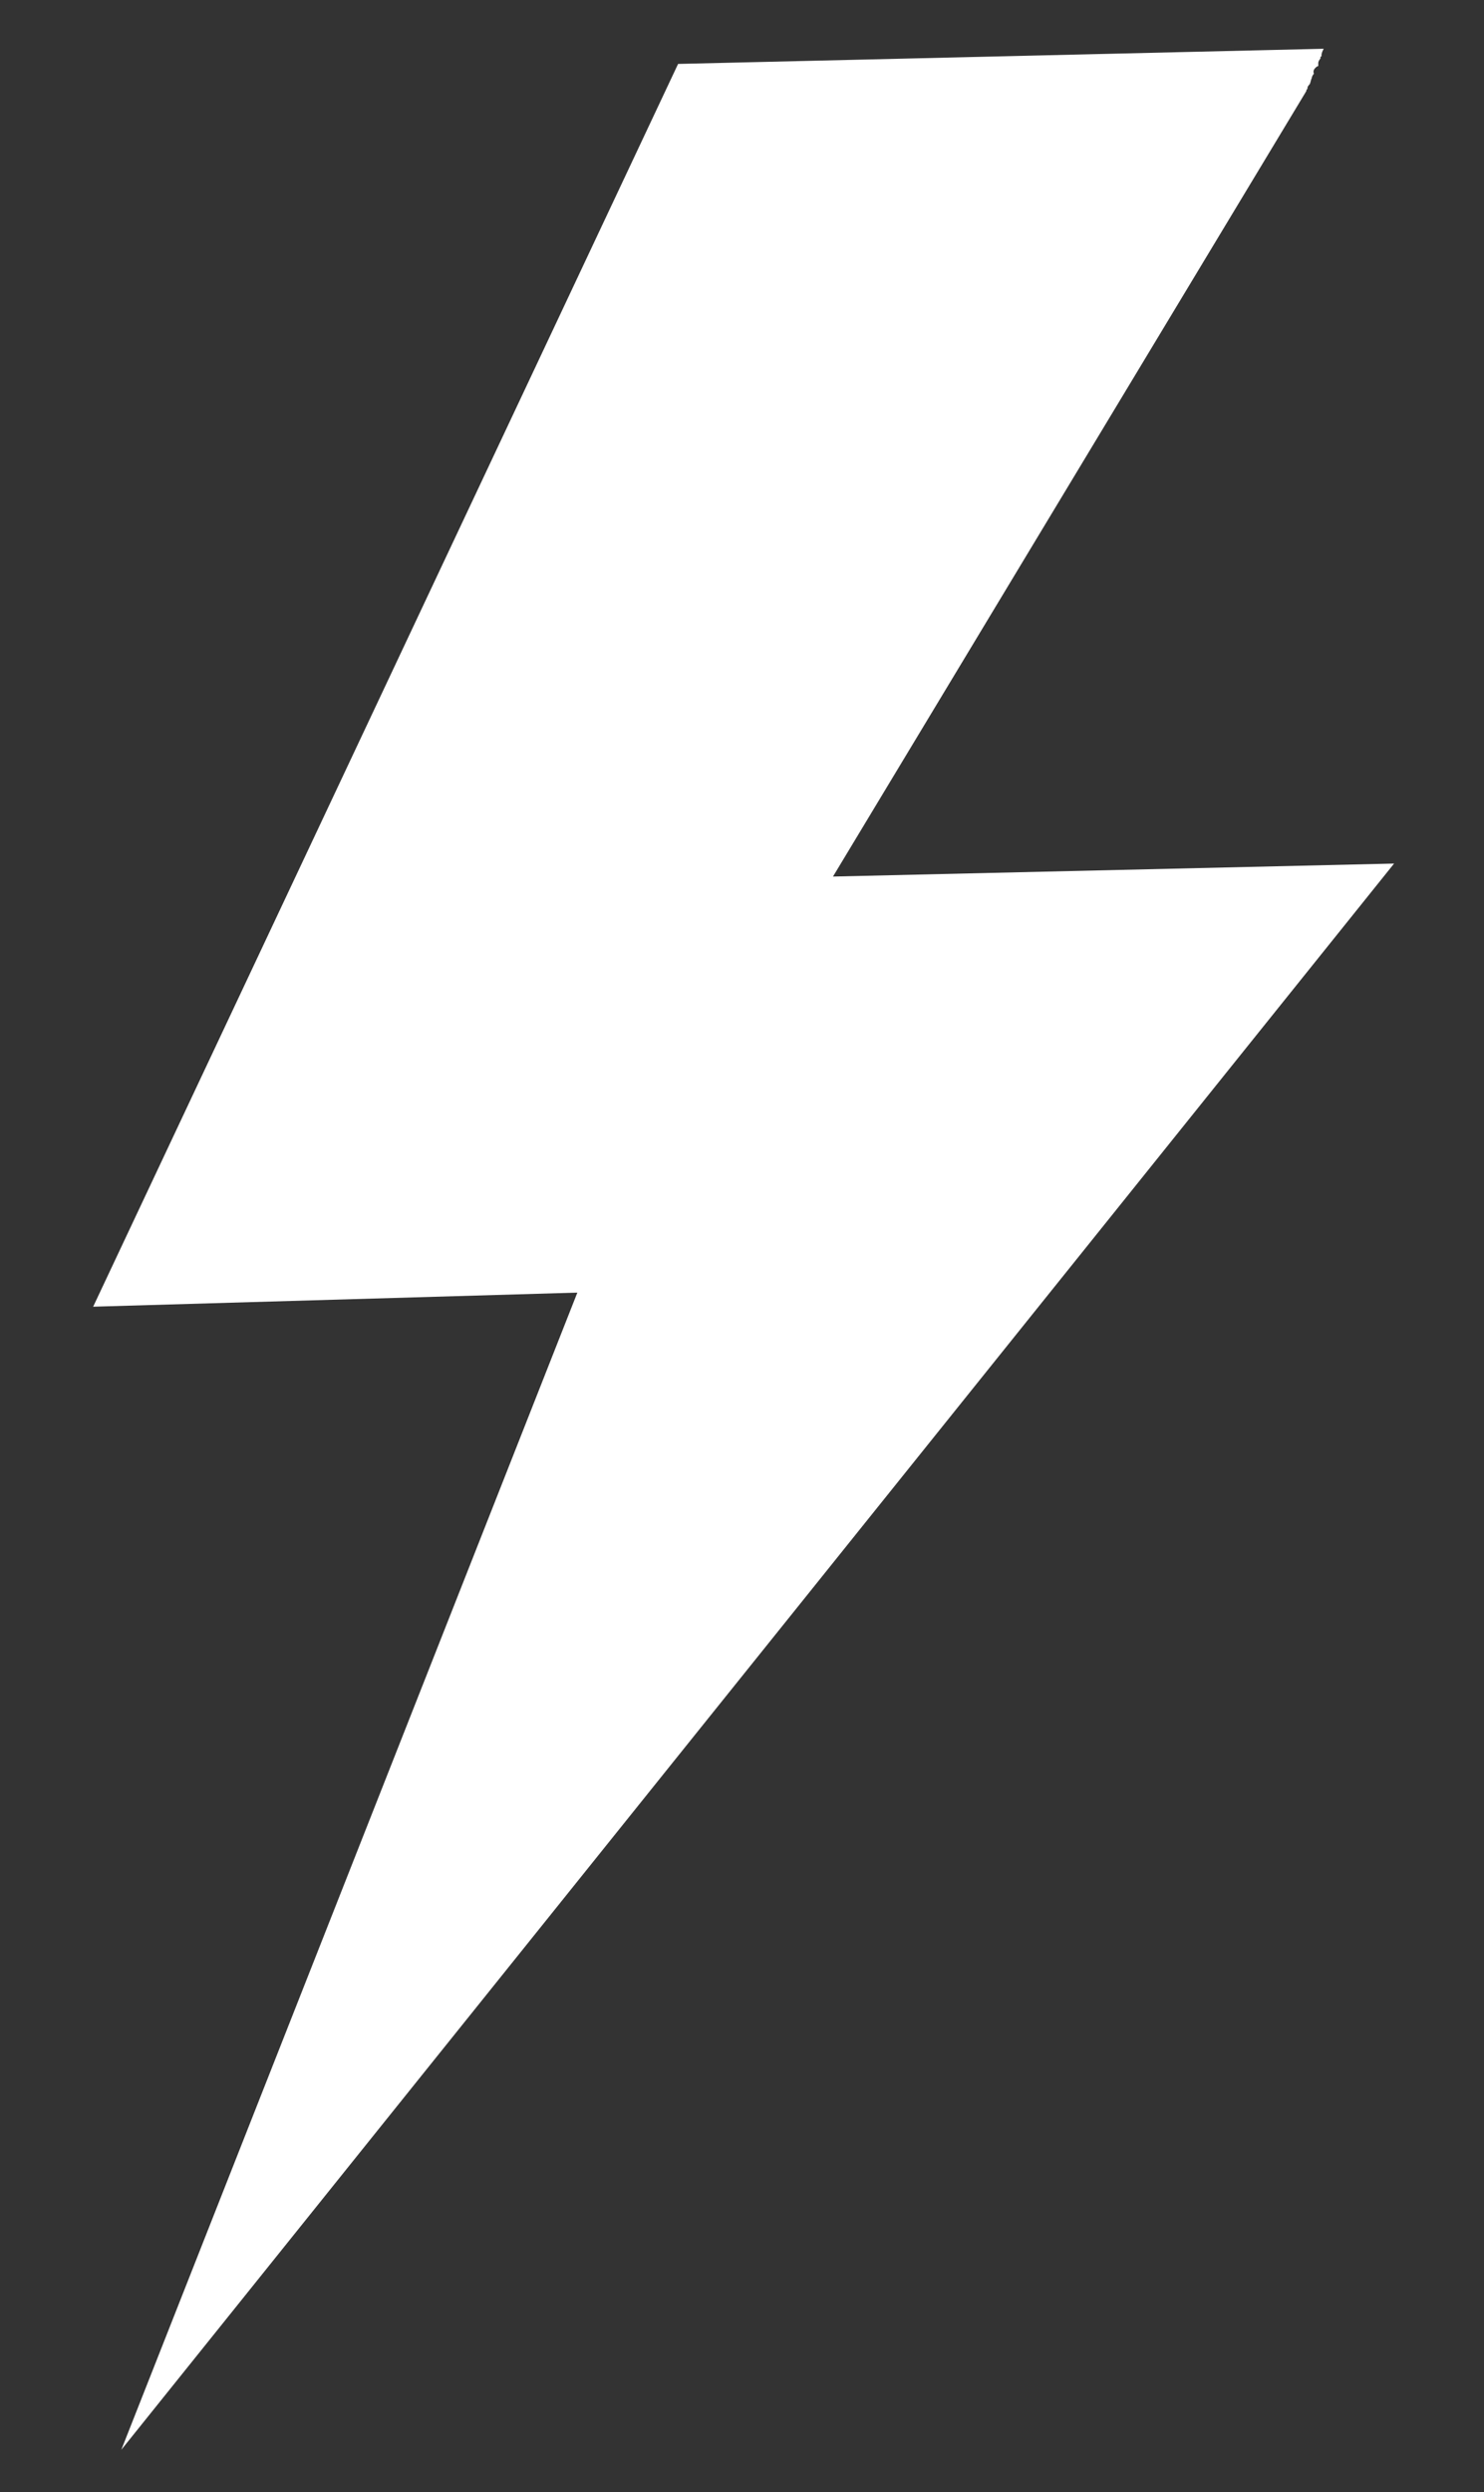 <svg enable-background="new 0 0 137 230" viewBox="0 0 137 230" xmlns="http://www.w3.org/2000/svg"><rect x="0" y="0" width="137" height="230" fill="#333333" stroke="none"/><g fill="#fff"><path d="m922.9 113.8-2.3-.3c.2 1.2.3 2.5.5 3.8.5-1.2 1.2-2.4 1.8-3.5z"/><path d="m53.3 119.3-42.1 106.8 117.5-146.4-51.8 1.2 43.7-72.5c0-.1 0-.1.1-.2 0-.1 0-.2.1-.3s0-.1.1-.1c.1-.2.1-.4.2-.6 0-.1.1-.3.2-.4-.1-.2 0-.4.1-.5s.2-.2.3-.2v-.1c0-.1 0-.1 0-.2s.1-.3.2-.4v-.1c0-.1.1-.1.1-.1v-.1c0-.2.1-.4.2-.6l-59.6 1.4-54 114.7z"/></g></svg>